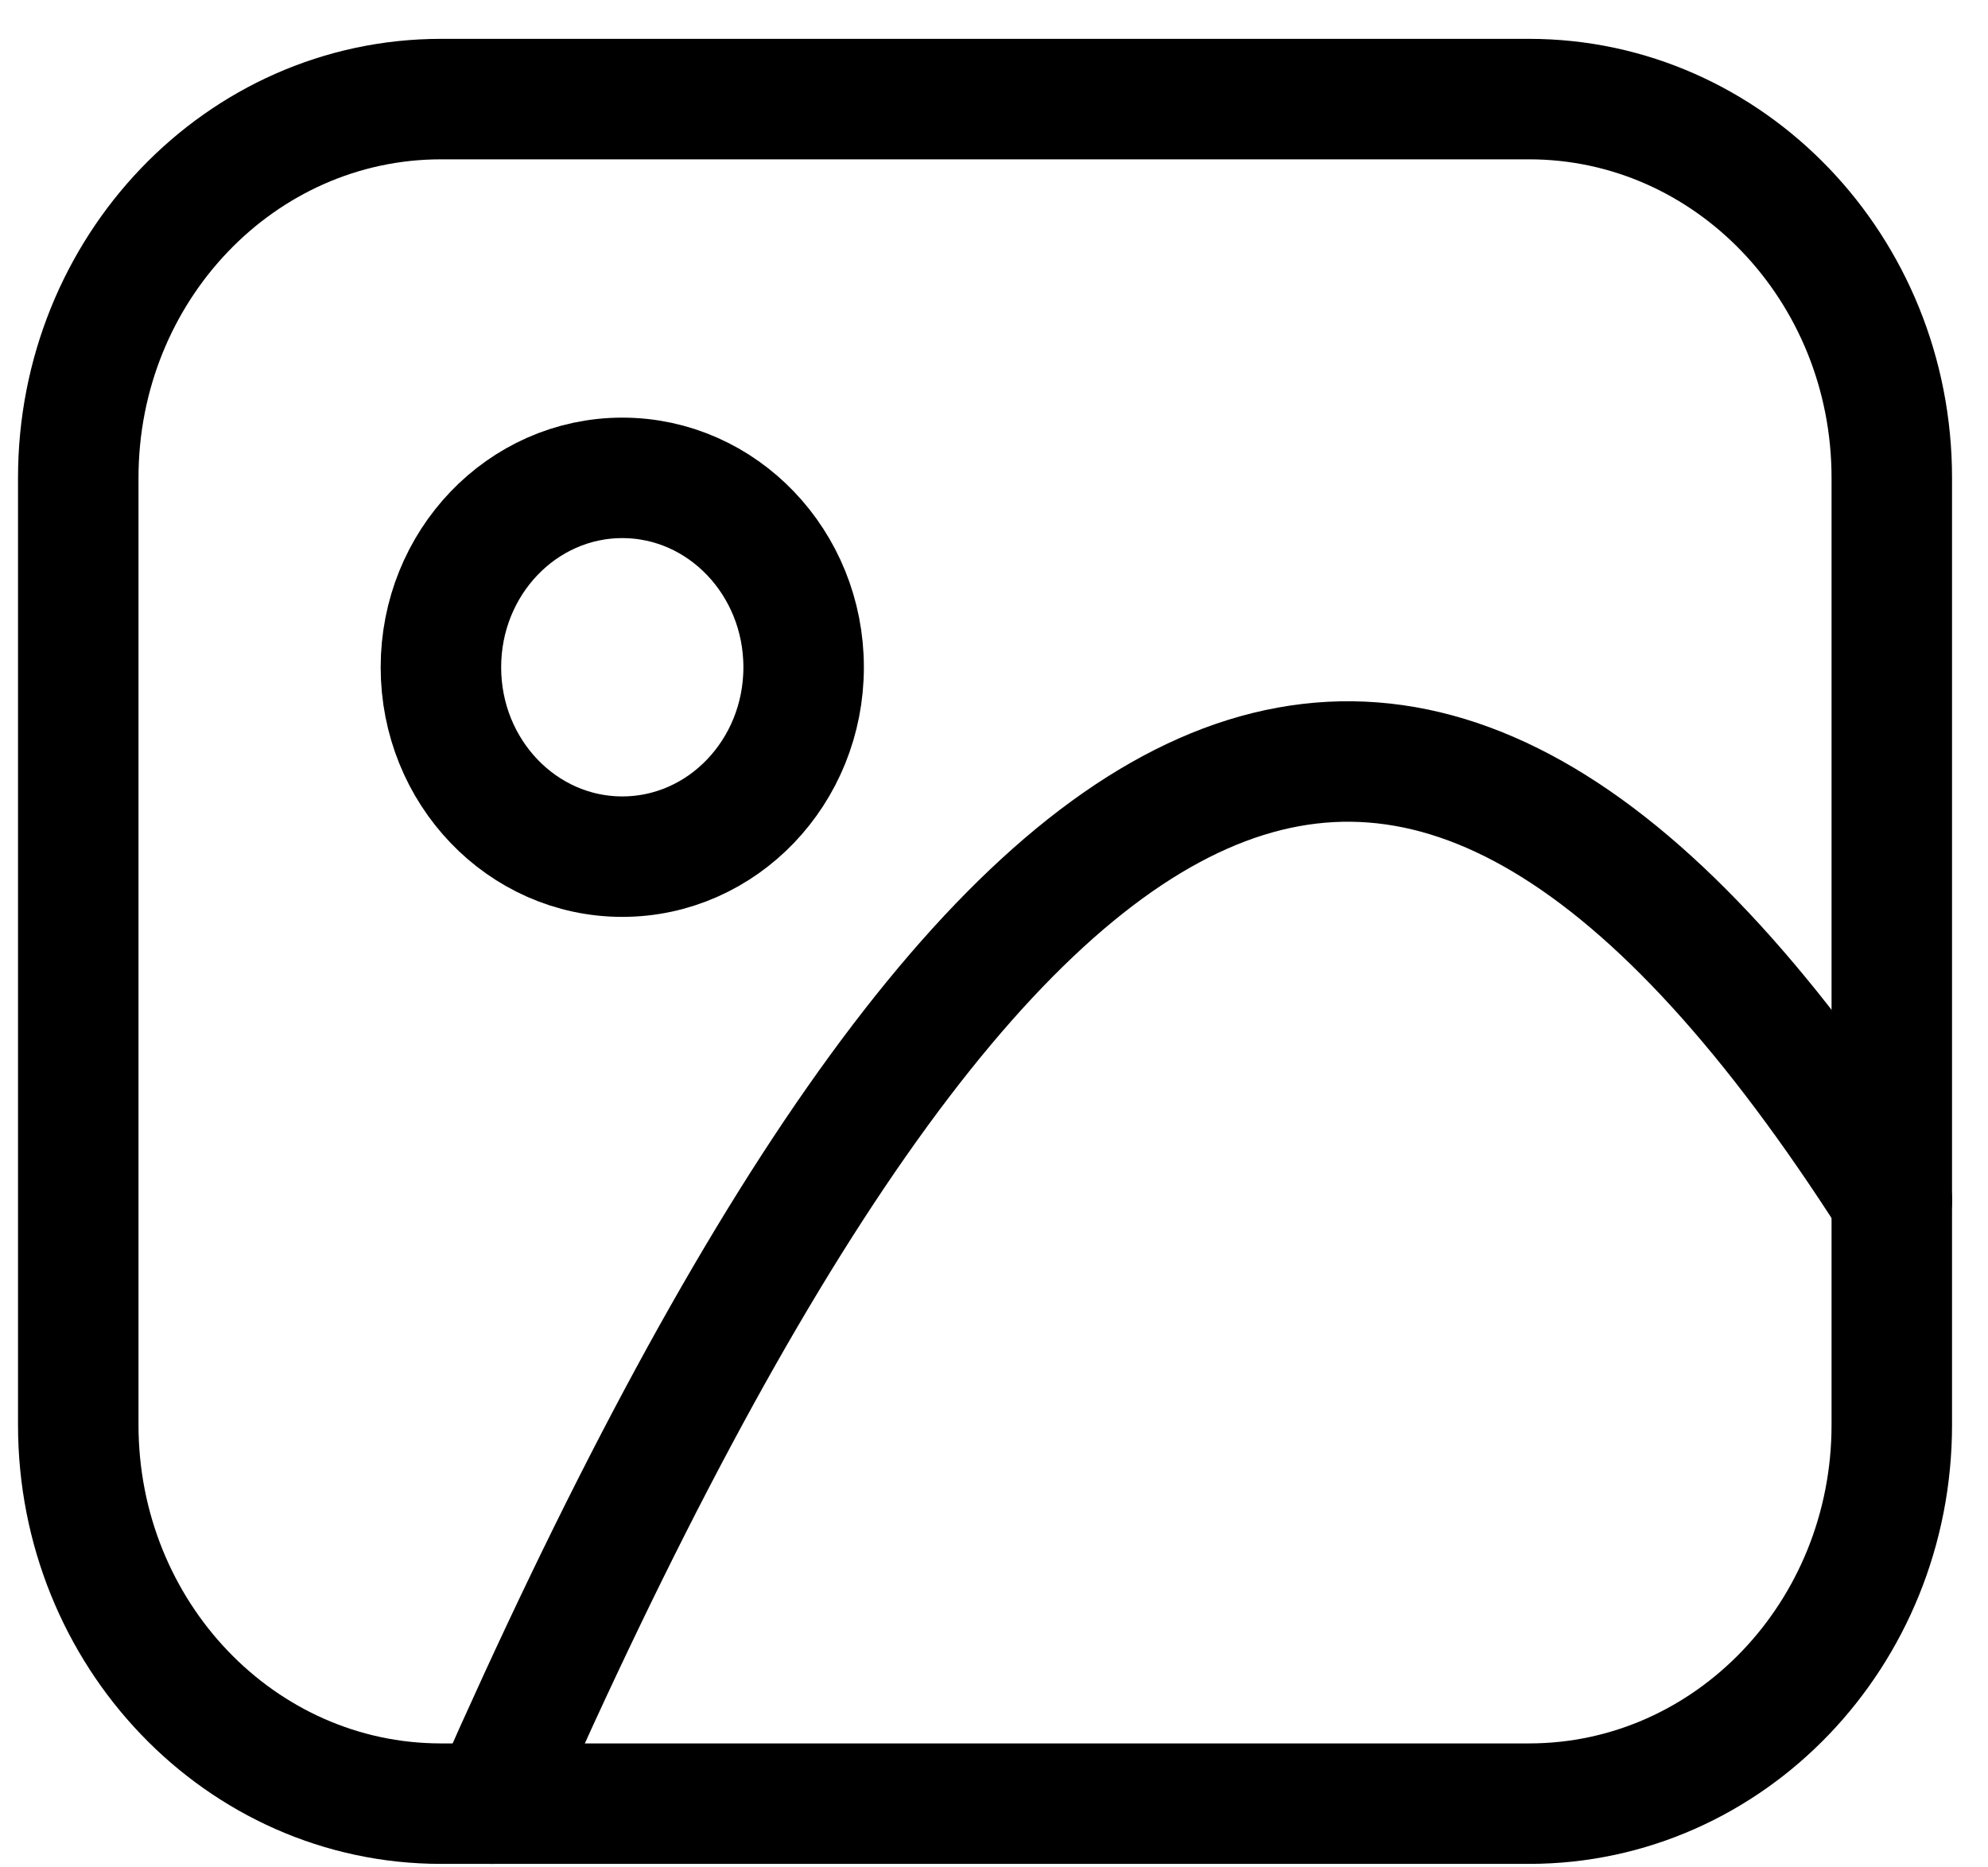 <svg width="33" height="31" viewBox="0 0 33 31" fill="none" xmlns="http://www.w3.org/2000/svg">
<path d="M10.33 14.221C11.992 14.221 13.34 12.814 13.34 11.077C13.34 9.341 11.992 7.933 10.33 7.933C8.667 7.933 7.319 9.341 7.319 11.077C7.319 12.814 8.667 14.221 10.33 14.221Z" stroke="black" stroke-width="2" stroke-linecap="round" stroke-linejoin="round"/>
<path d="M8.163 29.942C16.547 10.92 23.516 7.587 31.404 19.928" stroke="black" stroke-width="2" stroke-linecap="round" stroke-linejoin="round"/>
<path d="M25.382 1.645H7.32C3.994 1.645 1.299 4.46 1.299 7.933V23.654C1.299 27.127 3.994 29.942 7.32 29.942H25.382C28.708 29.942 31.403 27.127 31.403 23.654V7.933C31.403 4.46 28.708 1.645 25.382 1.645Z" stroke="black" stroke-width="2" stroke-linecap="round" stroke-linejoin="round"/>
</svg>
